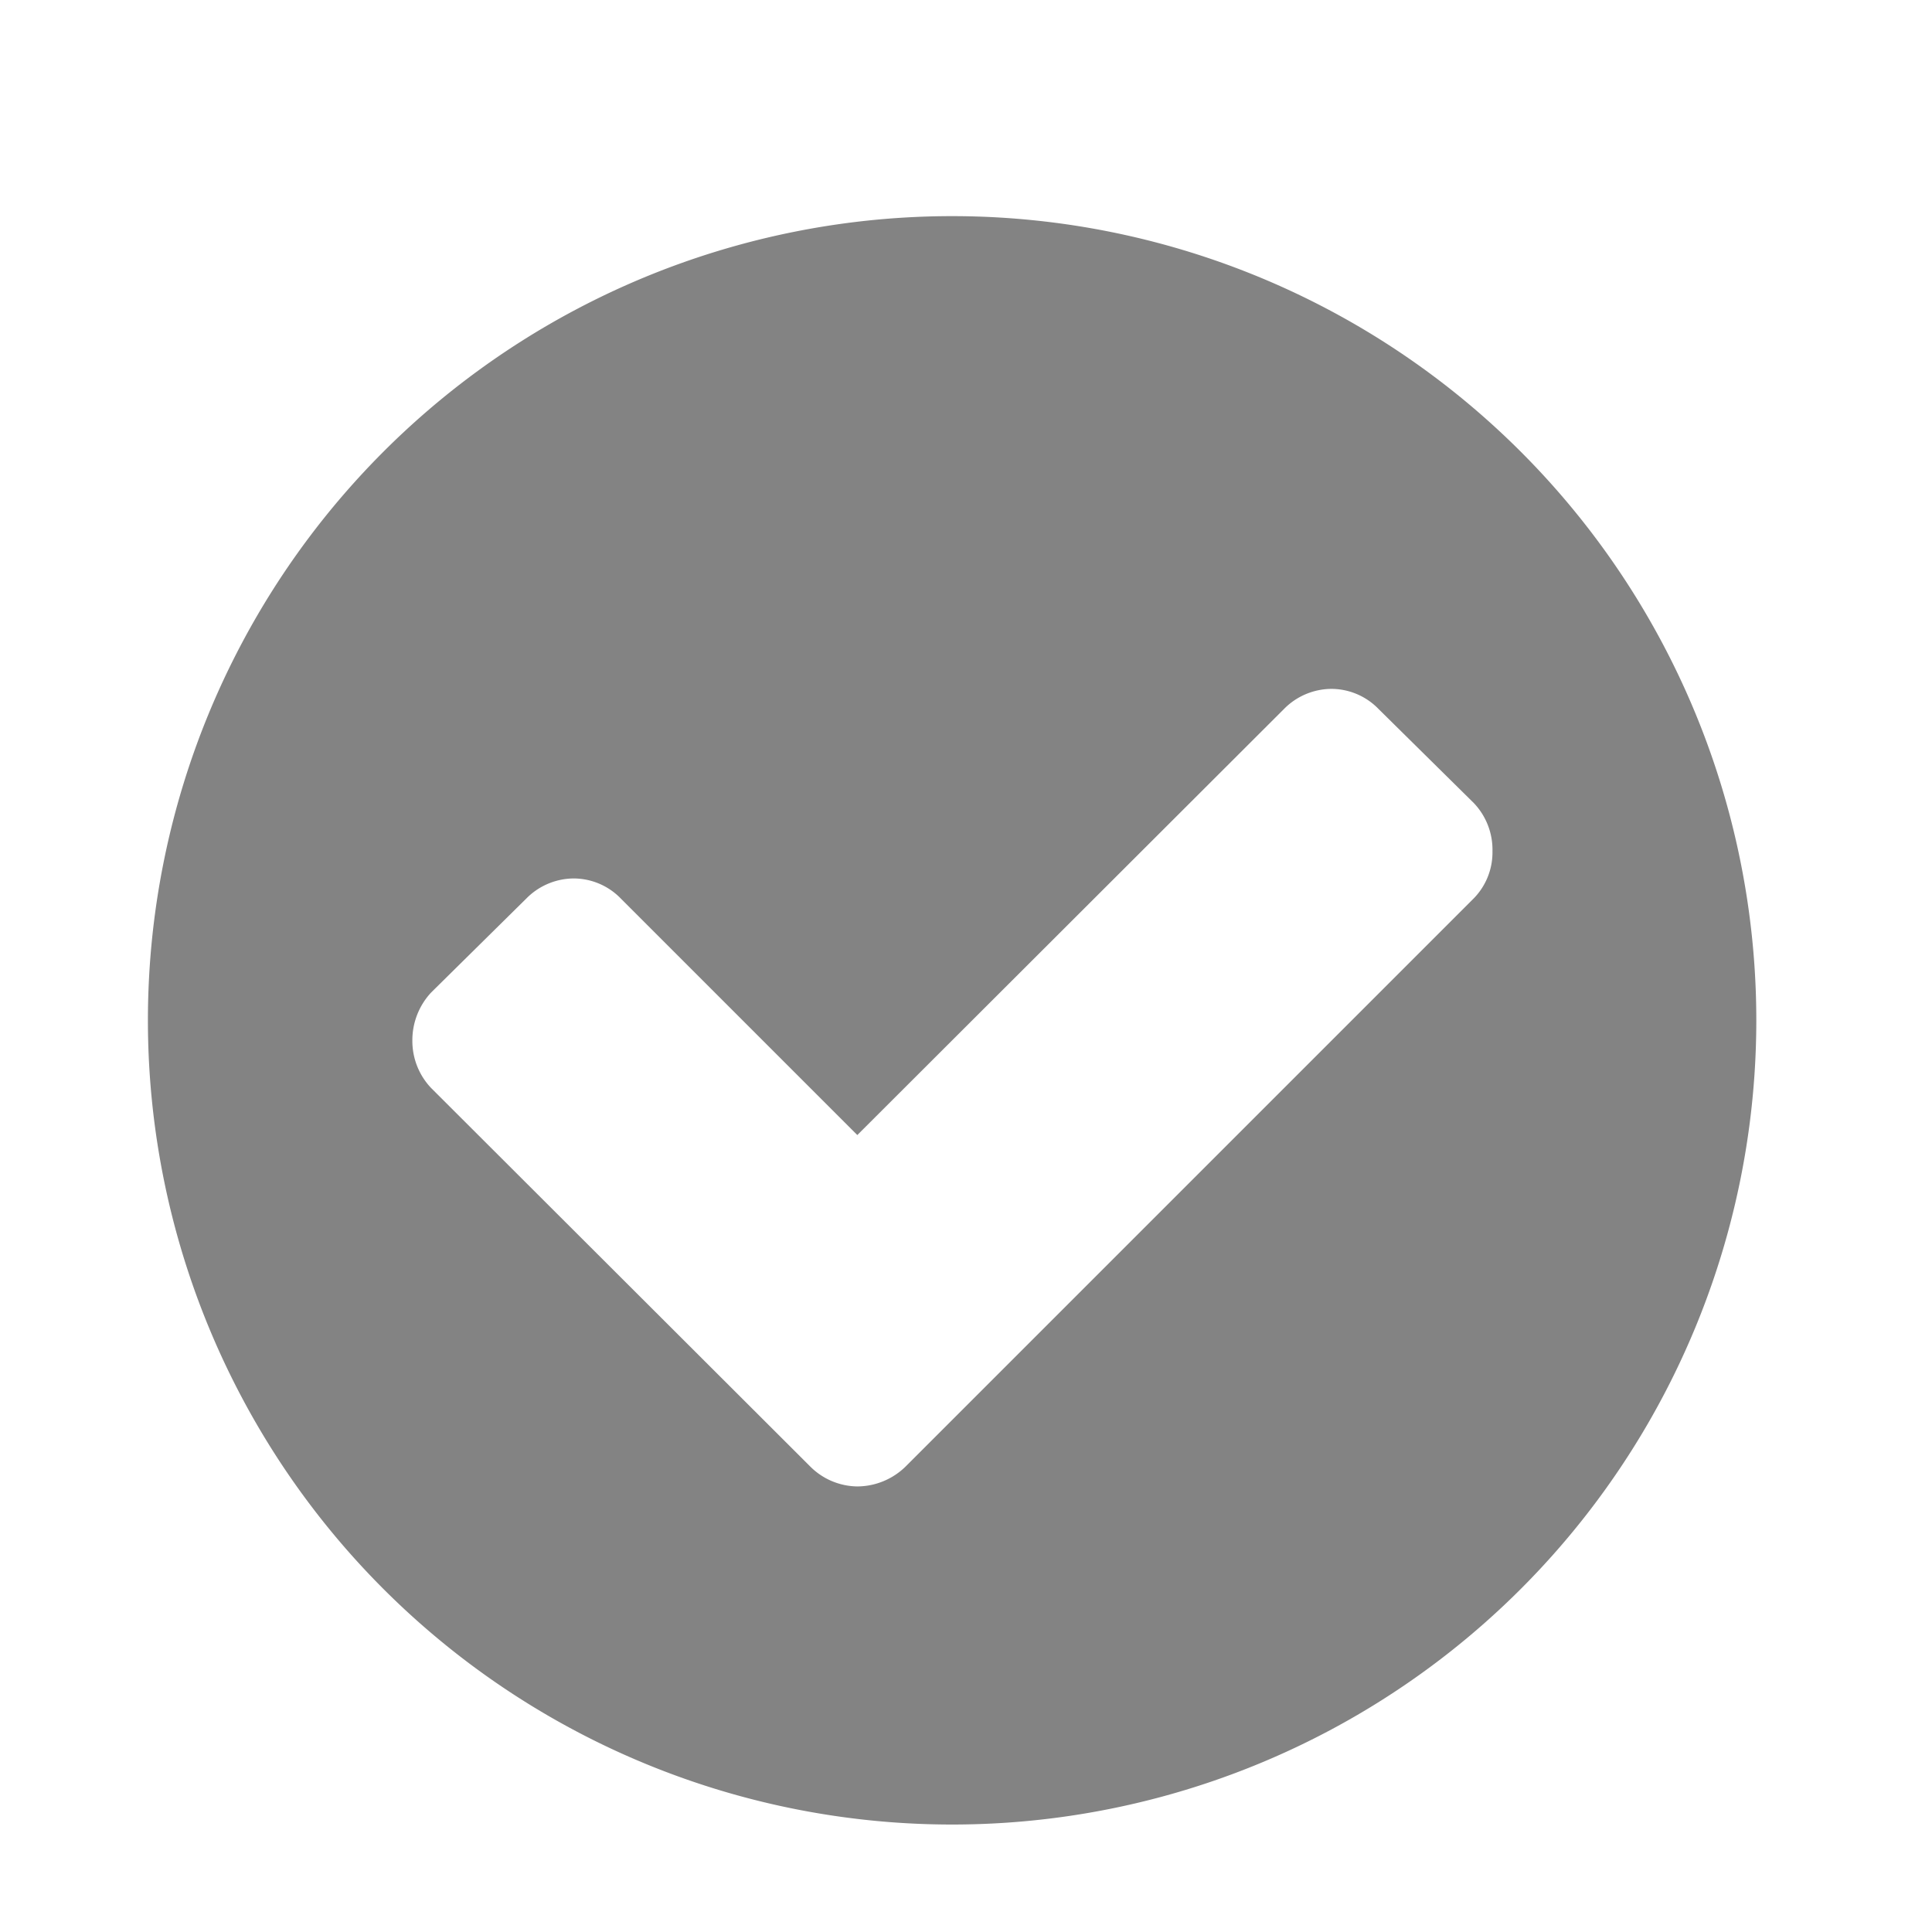 <svg id="Calque_1" data-name="Calque 1" xmlns="http://www.w3.org/2000/svg" viewBox="0 0 32 32"><title>check_m</title><path d="M15.78,30.22A13.32,13.32,0,1,1,29.09,16.91,13.32,13.32,0,0,1,15.78,30.22ZM24.41,13.3l-1.58-1.56a1.09,1.09,0,0,0-.78-.33,1.11,1.11,0,0,0-.78.33L14.2,18.8l-3.92-3.92a1.09,1.09,0,0,0-.78-.33,1.11,1.11,0,0,0-.78.33L7.14,16.44a1.16,1.16,0,0,0-.31.8,1.13,1.13,0,0,0,.31.78l6.28,6.27a1.12,1.12,0,0,0,.78.33,1.15,1.15,0,0,0,.8-.33l9.41-9.41a1.09,1.09,0,0,0,.31-.78A1.12,1.12,0,0,0,24.41,13.3Z" style="fill:#838383"/></svg>